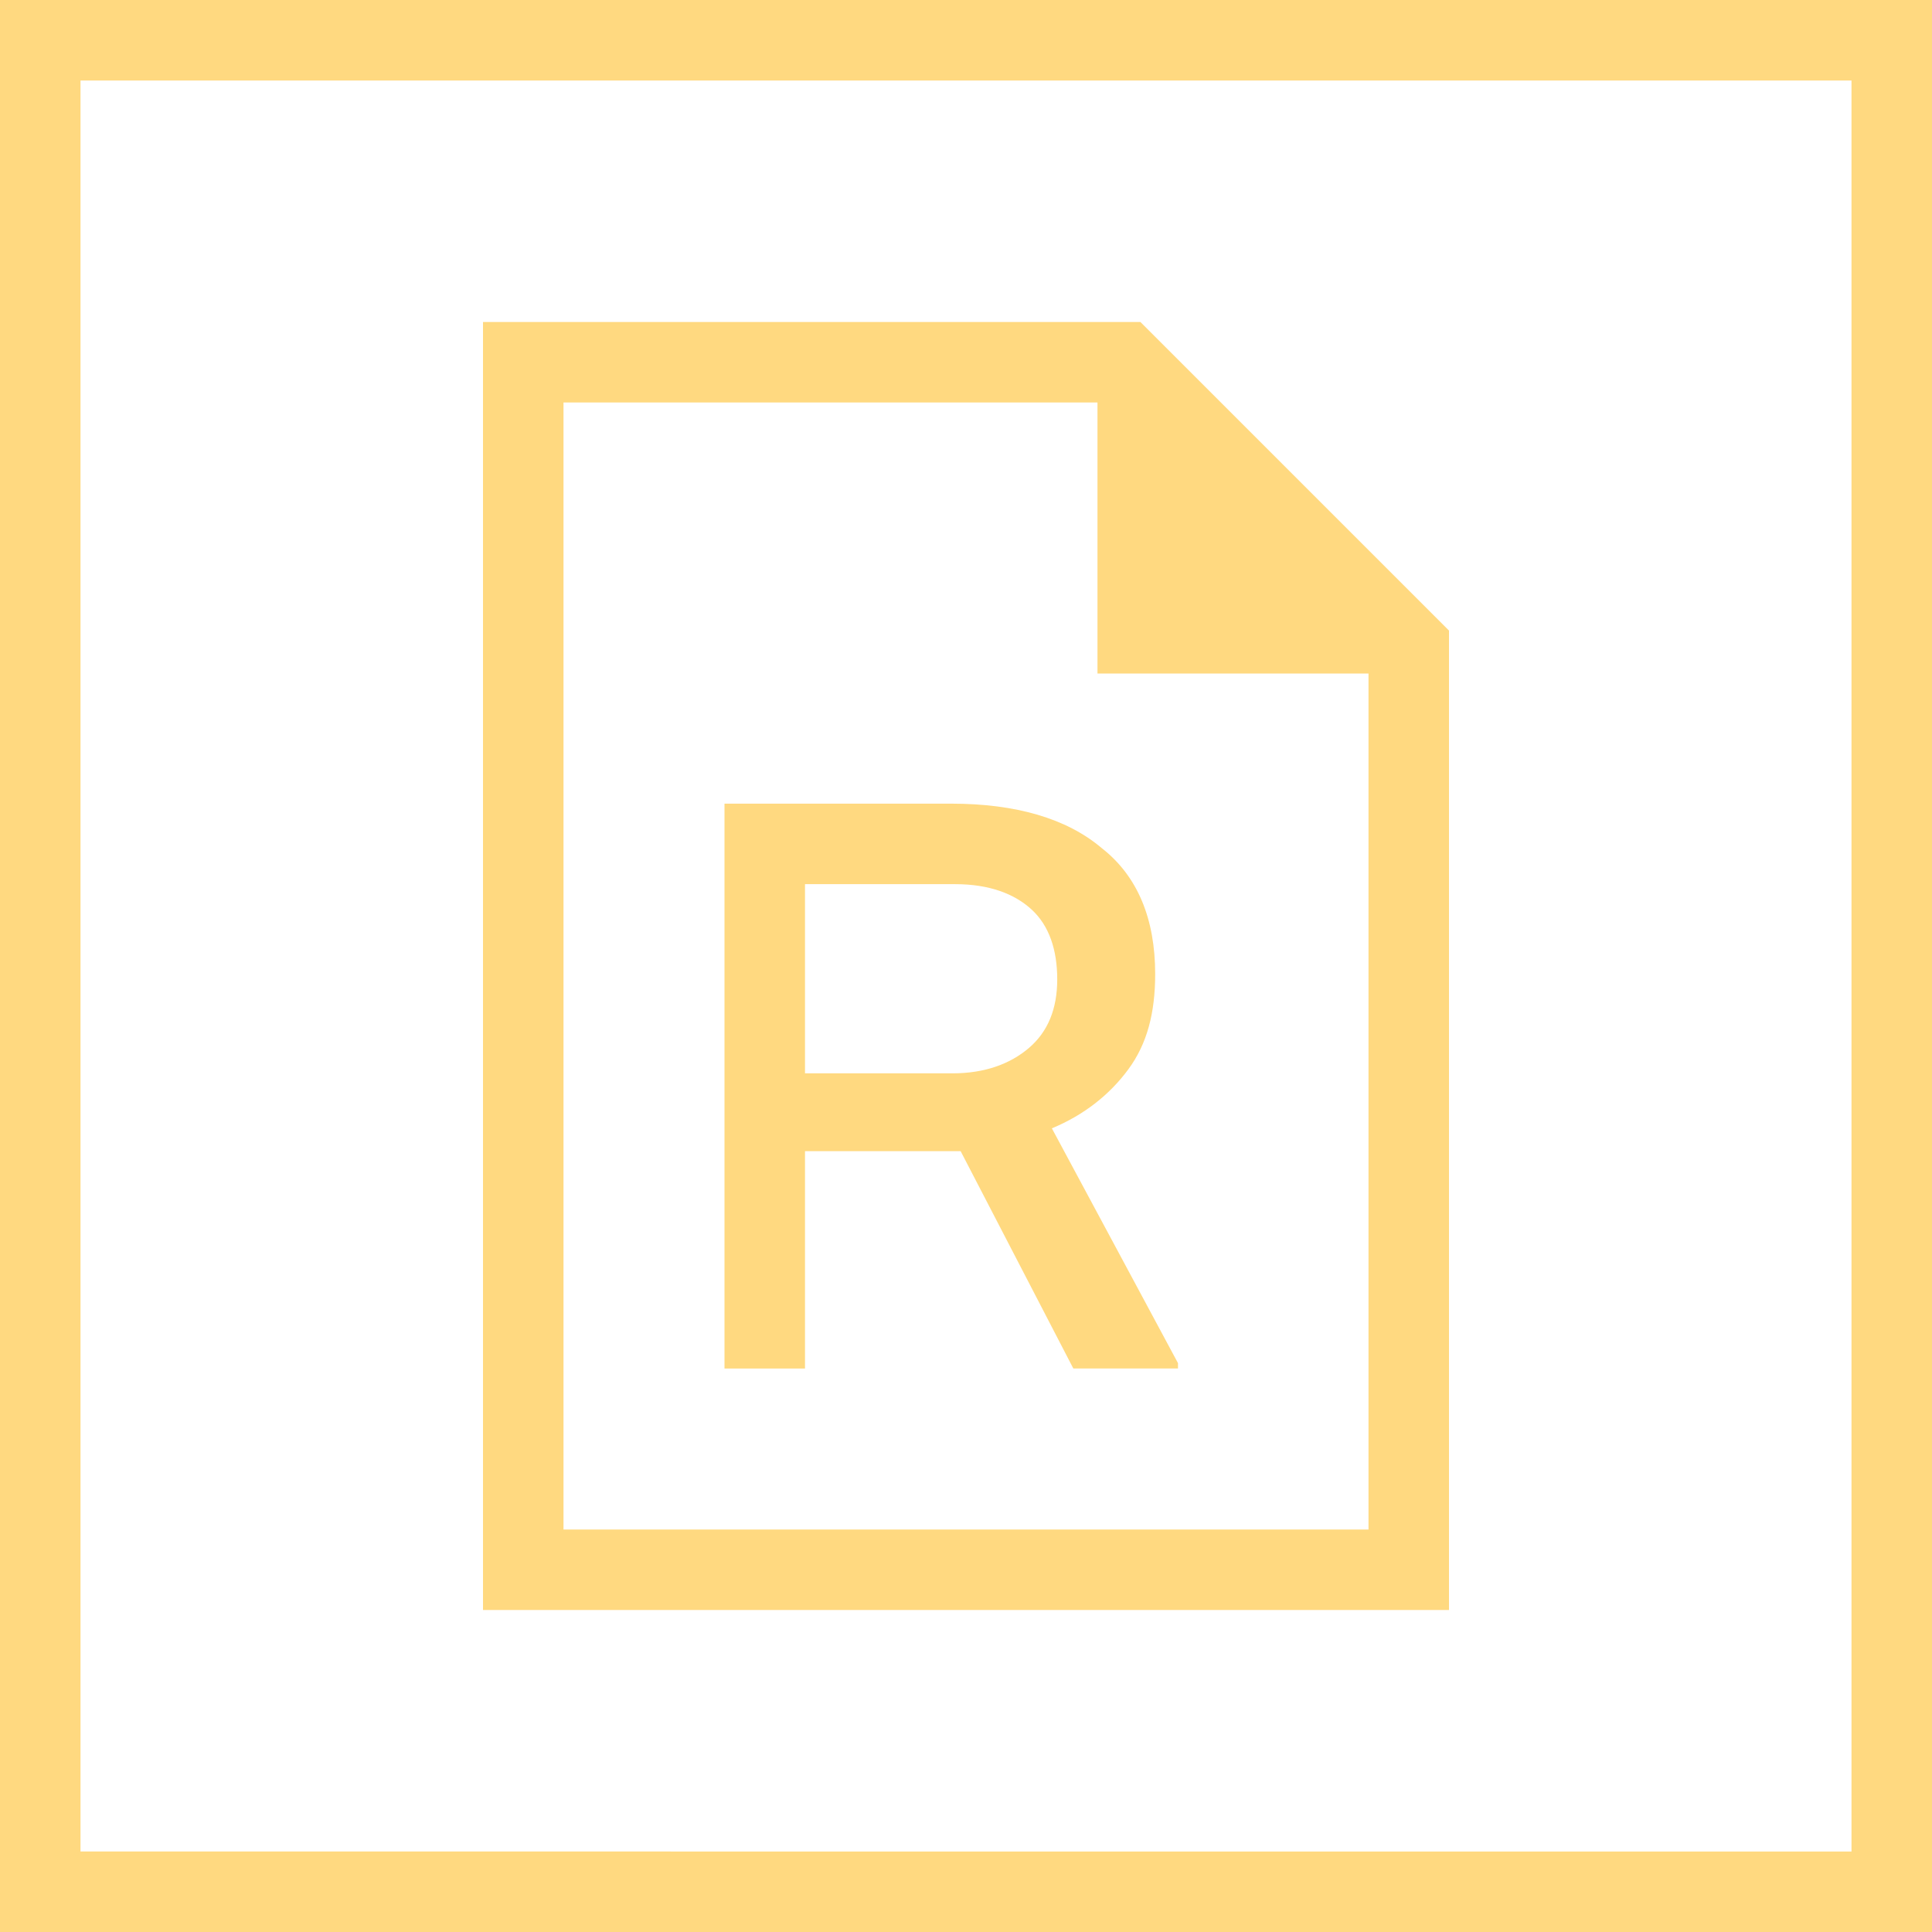 <?xml version="1.0" encoding="utf-8"?>
<!-- Generator: Adobe Illustrator 19.2.1, SVG Export Plug-In . SVG Version: 6.00 Build 0)  -->
<svg version="1.1" id="Layer_1" xmlns="http://www.w3.org/2000/svg" xmlns:xlink="http://www.w3.org/1999/xlink" x="0px" y="0px"
	 viewBox="0 0 144 144" style="enable-background:new 0 0 144 144;" xml:space="preserve">
<style type="text/css">
	.st0{fill:#FFD980;}
</style>
<g>
	<path class="st0" d="M138,6v132H6V6H138 M144,0H0v144h144V0L144,0z"/>
	<g>
		<path class="st0" d="M108,47L85,24H36v96h72V47z M102,114H42V30h39.8v20.2H102V114z"/>
		<path class="st0" d="M54,60v42h6V85.8h11.6L80,102h7.8v-0.4l-9.4-17.5c2.4-1,4.3-2.5,5.7-4.4c1.4-1.9,2-4.2,2-7.1
			c0-4.1-1.3-7.3-4-9.4c-2.6-2.2-6.4-3.3-11.2-3.3H54z M76.9,67.8c1.3,1.2,1.9,3,1.9,5.2c0,2.2-0.7,3.9-2.1,5.1
			C75.3,79.3,73.4,80,71,80H60V65.9h11.2C73.7,65.9,75.6,66.6,76.9,67.8z"/>
	</g>
</g>
</svg>
